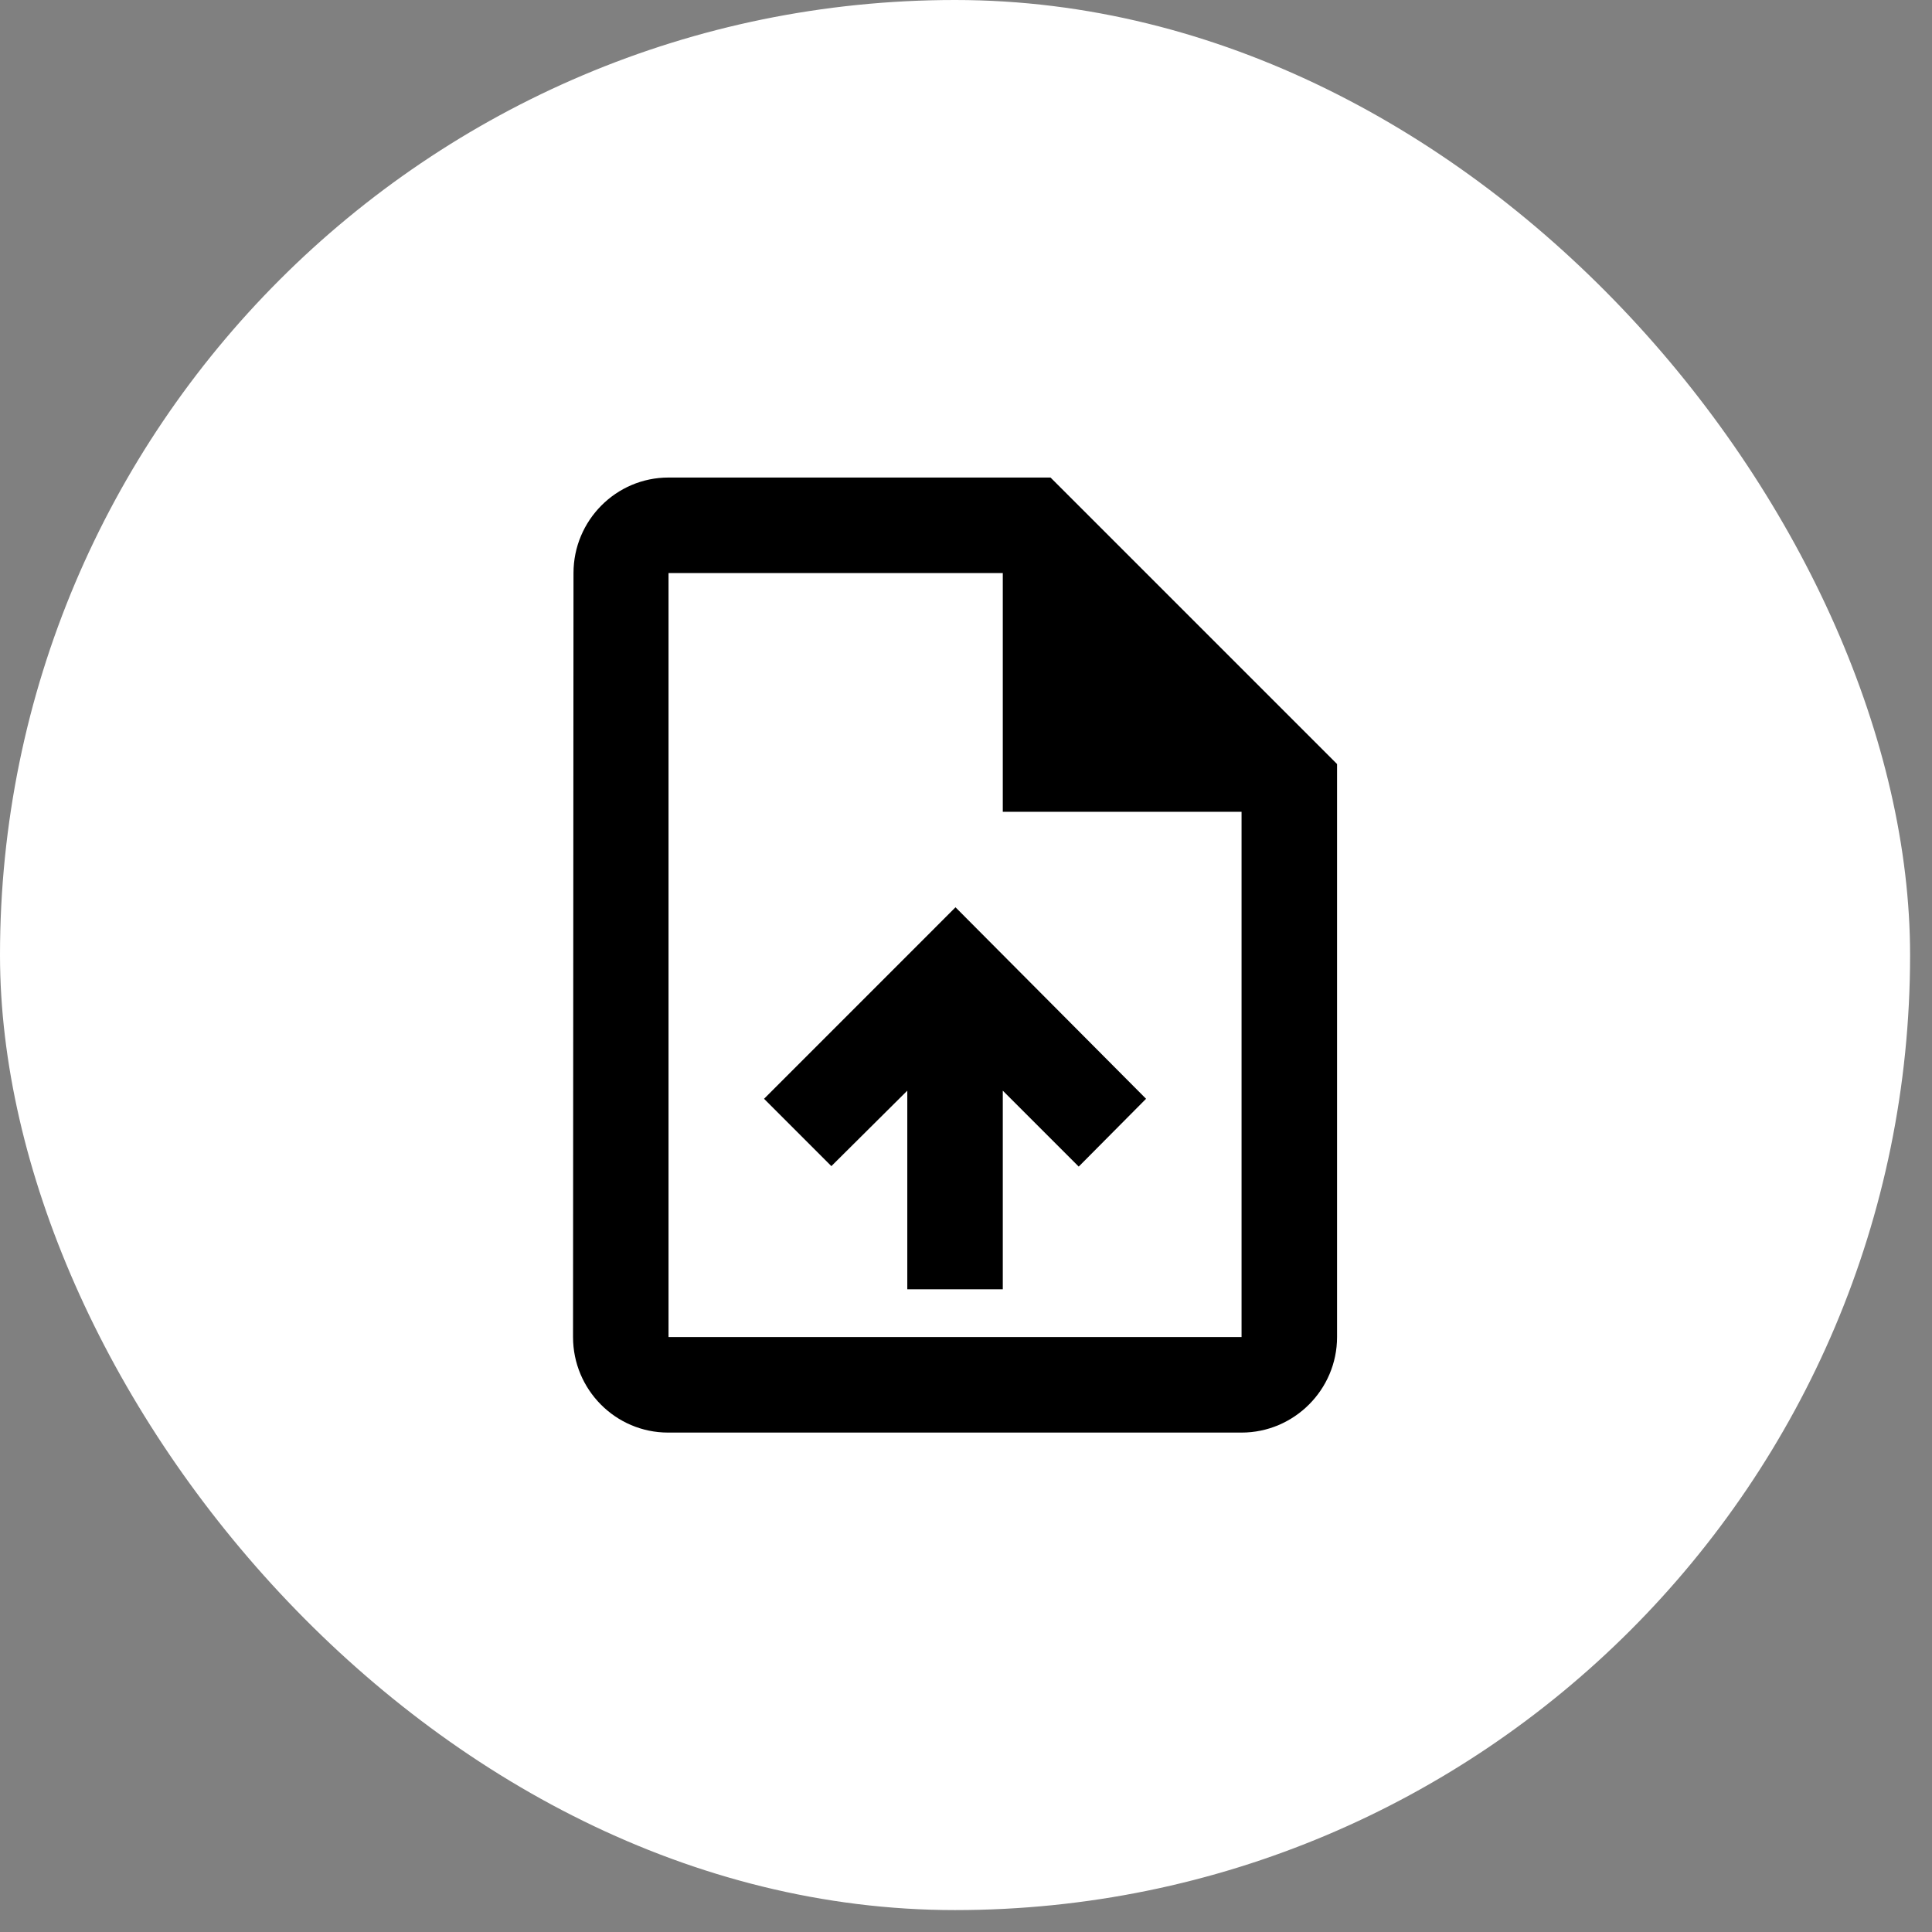 <svg width="70" height="70" viewBox="0 0 70 70" fill="none" xmlns="http://www.w3.org/2000/svg">
<rect x="0" y="0" width="70" height="70" fill="#808080" stroke="none"/>
<g clip-path="url(#clip0_0_8093)">
<rect width="69.206" height="69.206" rx="34.603" fill="white"/>
<path d="M38.063 17.302H24.222C22.319 17.302 20.779 18.859 20.779 20.762L20.762 48.444C20.762 50.348 22.302 51.905 24.205 51.905H44.984C46.887 51.905 48.444 50.348 48.444 48.444V27.683L38.063 17.302ZM44.984 48.444H24.222V20.762H36.333V29.413H44.984V48.444ZM27.683 39.811L30.122 42.251L32.873 39.517V46.714H36.333V39.517L39.084 42.268L41.524 39.811L34.62 32.873L27.683 39.811Z" fill="black"/>
</g>
<defs>
<clipPath id="clip0_0_8093">
<rect width="69.206" height="69.206" fill="white"/>
</clipPath>
</defs>
</svg>
